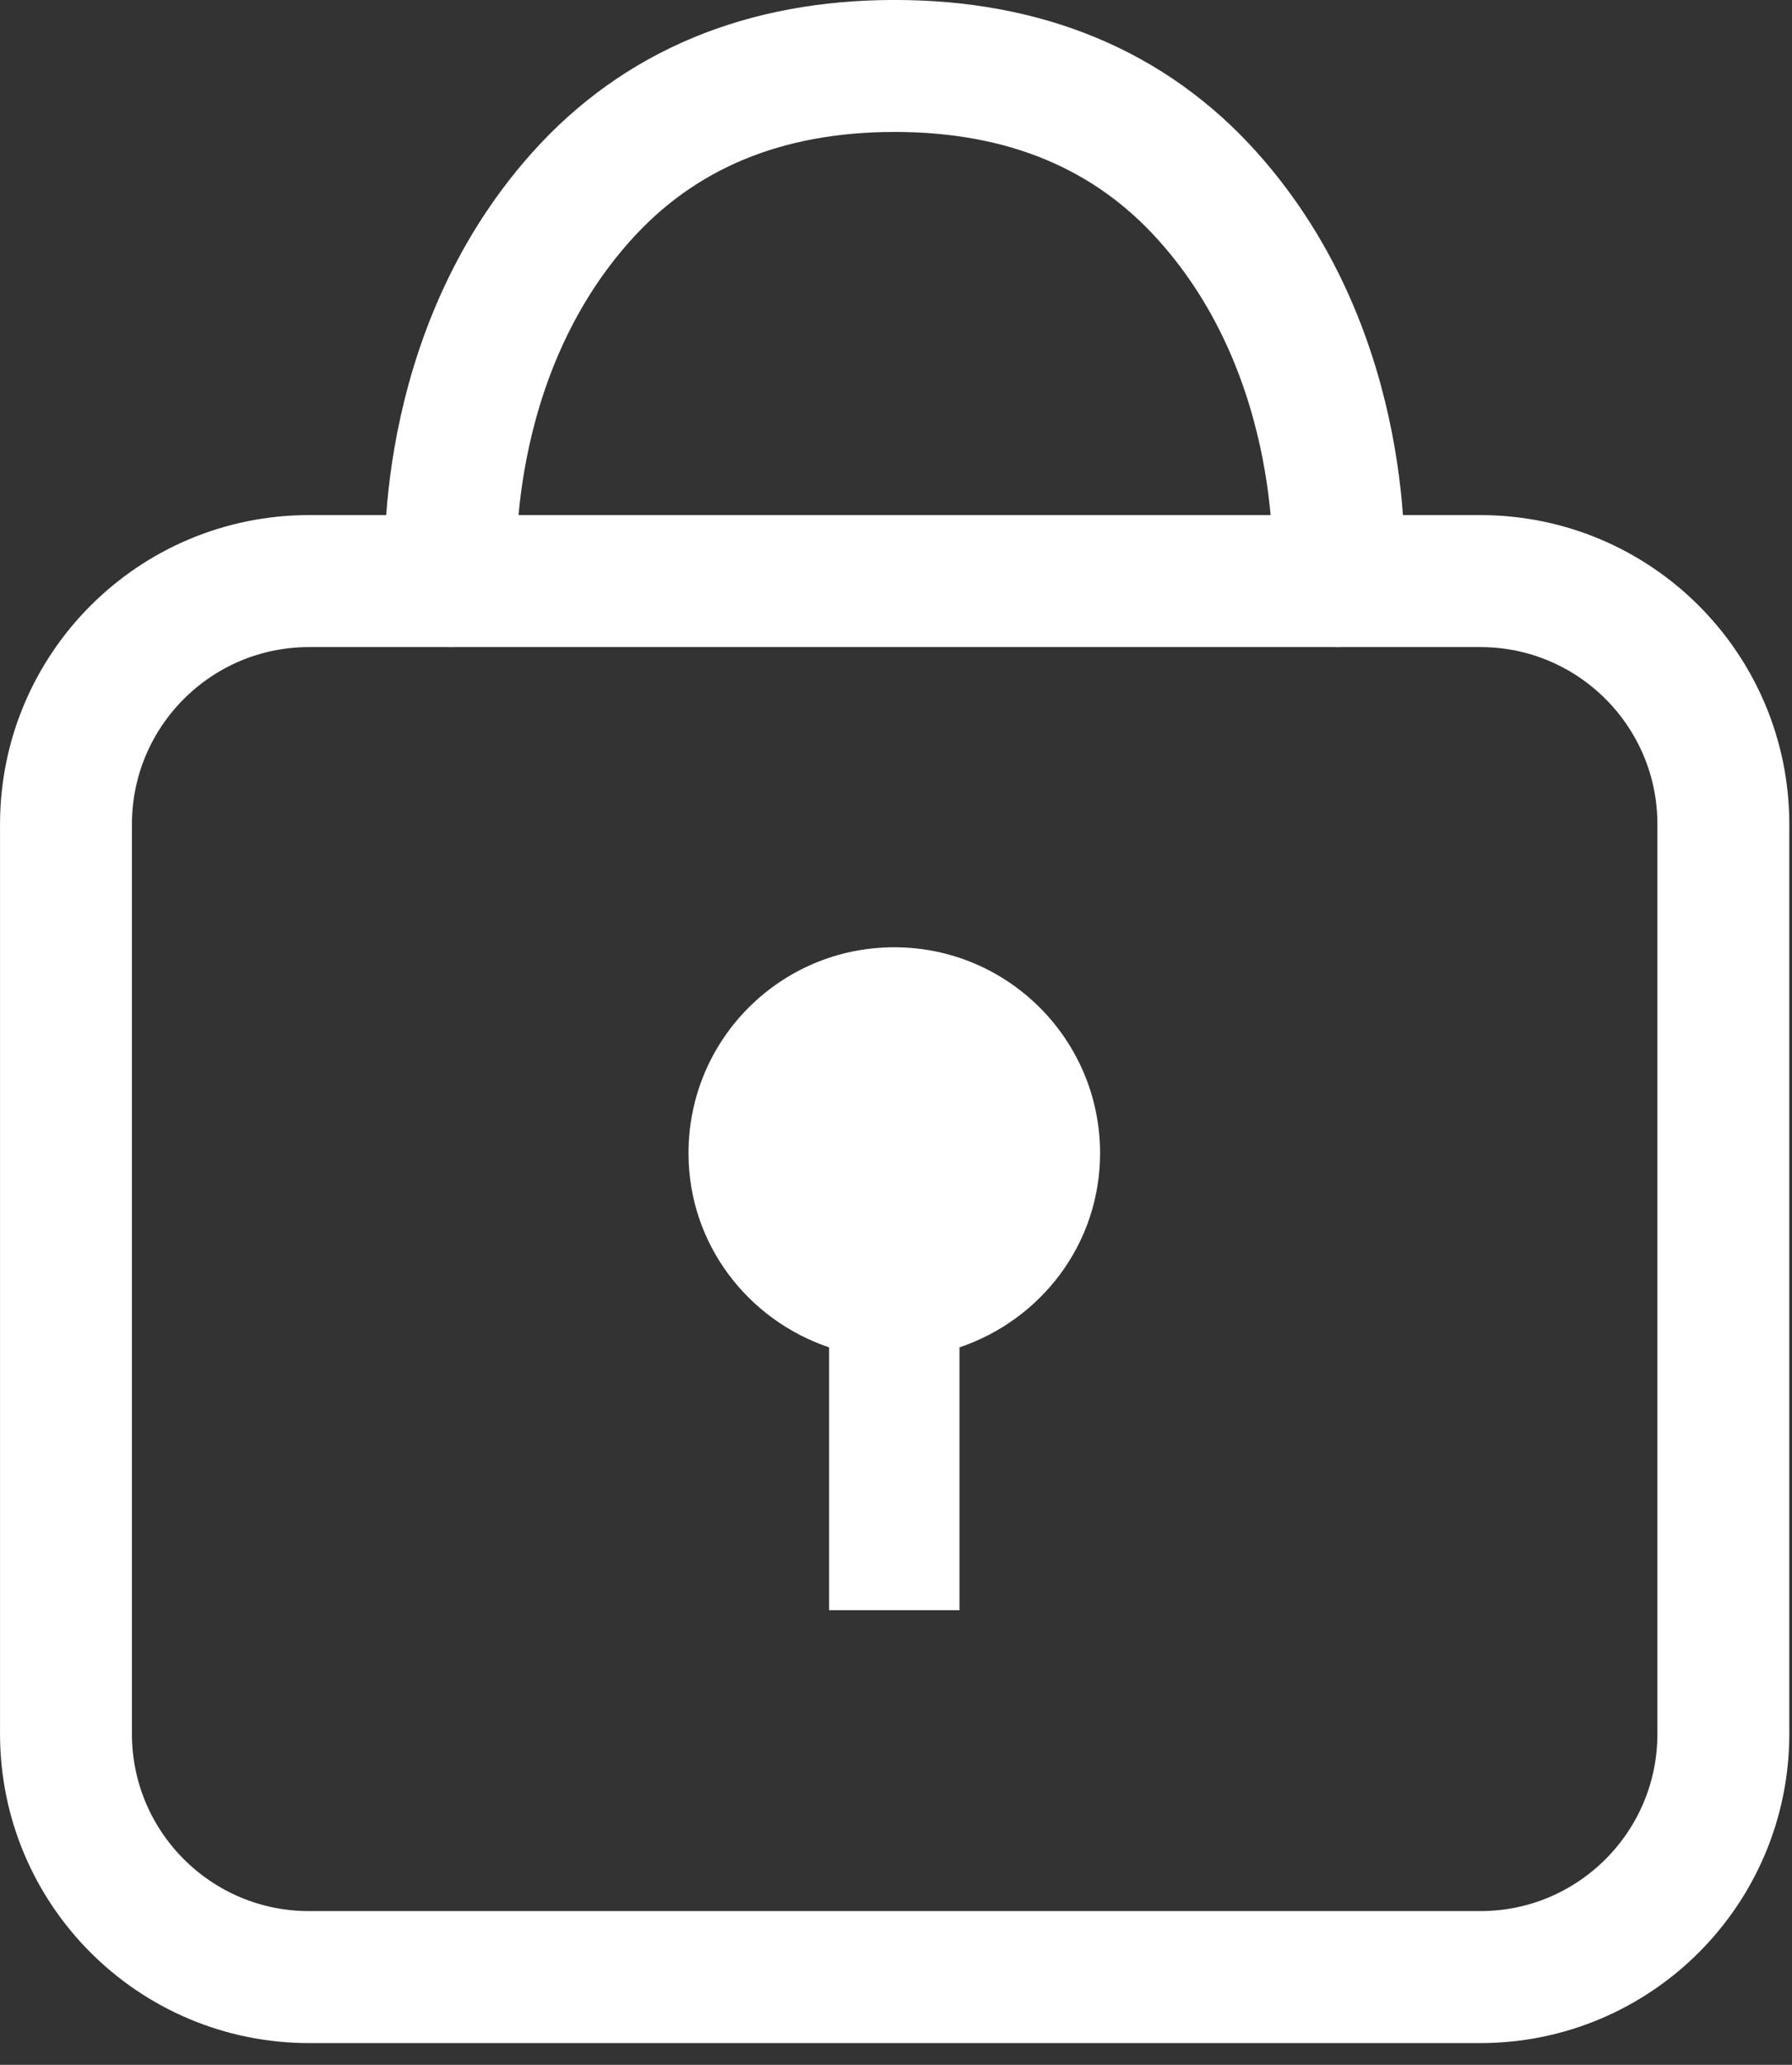<svg width="33" height="38" viewBox="0 0 33 38" fill="none" xmlns="http://www.w3.org/2000/svg">
<rect x="0" y="0" width="33" height="38" fill="#333333" stroke="none"/>
<g clip-path="url(#clip0_3868_667)">
<path d="M27.26 10.694H5.691C3.219 10.694 1.215 12.698 1.215 15.17V31.909C1.215 34.381 3.219 36.385 5.691 36.385H27.26C29.732 36.385 31.736 34.381 31.736 31.909V15.17C31.736 12.698 29.732 10.694 27.26 10.694Z" stroke="white" stroke-width="2.429" stroke-linecap="round" stroke-linejoin="round"/>
<path d="M20.258 21.222C20.258 19.133 18.564 17.433 16.468 17.433C14.373 17.433 12.679 19.126 12.679 21.222C12.679 22.895 13.769 24.29 15.268 24.796V29.633H17.669V24.796C19.168 24.29 20.258 22.895 20.258 21.222Z" fill="white"/>
<path d="M8.307 10.694C8.293 10.5 8.057 6.572 10.708 3.615C12.138 2.019 14.074 1.214 16.475 1.214C18.877 1.214 20.813 2.019 22.242 3.615C24.893 6.572 24.651 10.5 24.644 10.694" stroke="white" stroke-width="2.429" stroke-linecap="round" stroke-linejoin="round"/>
</g>
<defs>
<clipPath id="clip0_3868_667">
<rect width="32.95" height="37.6" fill="white"/>
</clipPath>
</defs>
</svg>
